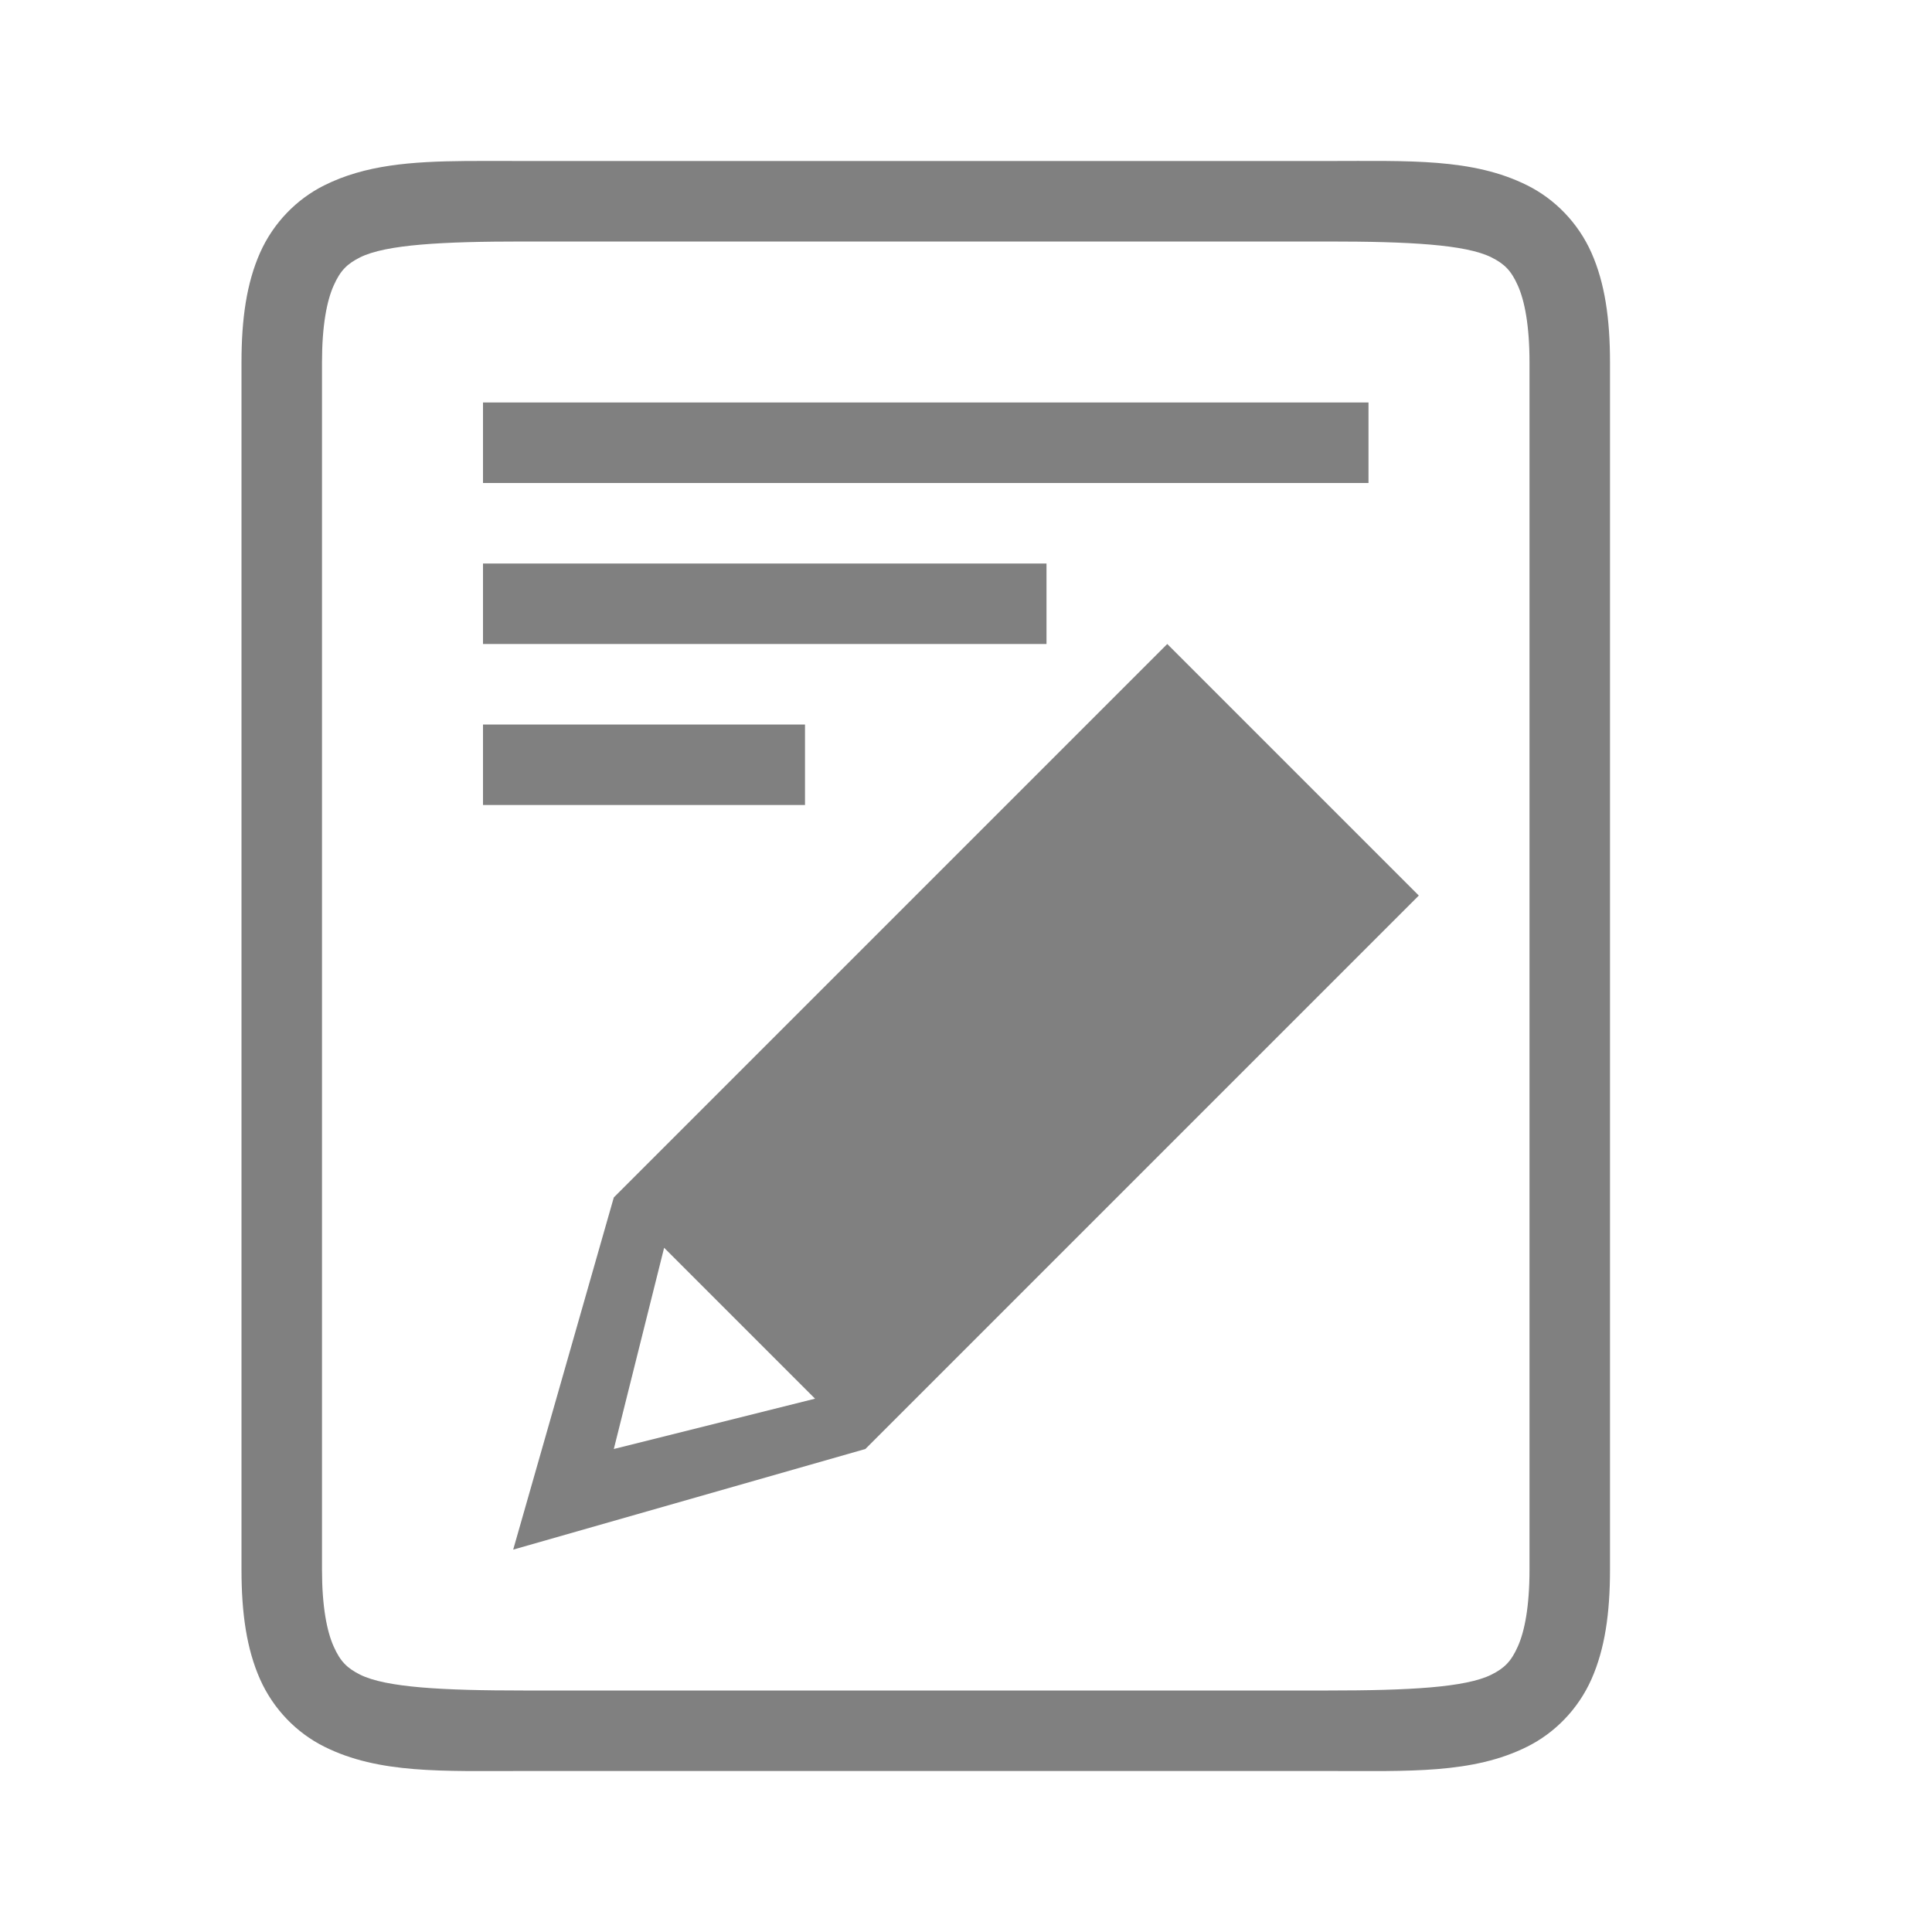 <?xml version="1.0" encoding="UTF-8" standalone="no"?>
<svg
   height="24"
   id="svg7384"
   version="1.1"
   width="24"
   sodipodi:docname="text-editor.svg"
   inkscape:version="1.1.2 (08b2f3d93c, 2022-04-05)"
   xmlns:inkscape="http://www.inkscape.org/namespaces/inkscape"
   xmlns:sodipodi="http://sodipodi.sourceforge.net/DTD/sodipodi-0.dtd"
   xmlns="http://www.w3.org/2000/svg"
   xmlns:svg="http://www.w3.org/2000/svg"
   xmlns:rdf="http://www.w3.org/1999/02/22-rdf-syntax-ns#"
   xmlns:cc="http://creativecommons.org/ns#"
   xmlns:dc="http://purl.org/dc/elements/1.1/">
  <path
     id="rect5345"
     style="fill:#808080;fill-opacity:1;stroke:none;stroke-width:2.5;stroke-linecap:butt;stroke-linejoin:round;stroke-miterlimit:4;stroke-dasharray:none;stroke-opacity:1"
     d="M 5.787 2 C 5.11 2.006 4.537 2.048 4.027 2.303 C 3.688 2.472 3.397 2.765 3.23 3.141 C 3.064 3.516 3 3.958 3 4.5 L 3 19.5 C 3 20.042 3.064 20.484 3.23 20.859 C 3.397 21.235 3.688 21.528 4.027 21.697 C 4.706 22.037 5.5 22 6.5 22 L 16.5 22 C 17.5 22 18.294 22.037 18.973 21.697 C 19.312 21.528 19.603 21.235 19.77 20.859 C 19.936 20.484 20 20.042 20 19.5 L 20 4.5 C 20 3.958 19.936 3.516 19.77 3.141 C 19.603 2.765 19.312 2.472 18.973 2.303 C 18.294 1.963 17.5 2 16.5 2 L 6.5 2 C 6.25 2 6.013 1.998 5.787 2 z M 6.5 3 L 16.5 3 C 17.5 3 18.206 3.037 18.527 3.197 C 18.688 3.278 18.772 3.36 18.855 3.547 C 18.939 3.734 19 4.042 19 4.5 L 19 19.5 C 19 19.958 18.939 20.266 18.855 20.453 C 18.772 20.64 18.688 20.722 18.527 20.803 C 18.206 20.963 17.5 21 16.5 21 L 6.5 21 C 5.5 21 4.794 20.963 4.473 20.803 C 4.312 20.722 4.228 20.64 4.145 20.453 C 4.061 20.266 4 19.958 4 19.5 L 4 4.5 C 4 4.042 4.061 3.734 4.145 3.547 C 4.228 3.36 4.312 3.278 4.473 3.197 C 4.794 3.037 5.5 3 6.5 3 z M 6 5 L 6 6 L 17 6 L 17 5 L 6 5 z M 6 7 L 6 8 L 13 8 L 13 7 L 6 7 z M 14.5 8 L 7.625 14.875 L 6.375 19.25 L 10.75 18 L 17.625 11.125 L 14.5 8 z M 6 9 L 6 10 L 10 10 L 10 9 L 6 9 z M 8.25 15.5 L 10.125 17.375 L 7.625 18 L 8.25 15.5 z " />
  <sodipodi:namedview
     id="namedview22"
     pagecolor="#ffffff"
     bordercolor="#666666"
     borderopacity="1.0"
     inkscape:pageshadow="2"
     inkscape:pageopacity="0.0"
     inkscape:pagecheckerboard="0"
     showgrid="false"
     inkscape:zoom="16"
     inkscape:cx="17.71875"
     inkscape:cy="9.875"
     inkscape:window-width="1920"
     inkscape:window-height="1043"
     inkscape:window-x="1920"
     inkscape:window-y="0"
     inkscape:window-maximized="1"
     inkscape:current-layer="svg7384">
    <inkscape:grid
       type="xygrid"
       id="grid839" />
  </sodipodi:namedview>
  <defs
     id="defs7386">
    <linearGradient
       id="linearGradient5606"
       inkscape:swatch="solid">
      <stop
         id="stop5608"
         offset="0"
         style="stop-color:#000000;stop-opacity:1;" />
    </linearGradient>
    <linearGradient
       id="linearGradient4526"
       inkscape:swatch="solid">
      <stop
         id="stop4528"
         offset="0"
         style="stop-color:#ffffff;stop-opacity:1;" />
    </linearGradient>
    <linearGradient
       id="linearGradient3600-4"
       inkscape:swatch="gradient">
      <stop
         id="stop3602-7"
         offset="0"
         style="stop-color:#f4f4f4;stop-opacity:1" />
      <stop
         id="stop3604-6"
         offset="1"
         style="stop-color:#dbdbdb;stop-opacity:1" />
    </linearGradient>
  </defs>
</svg>
